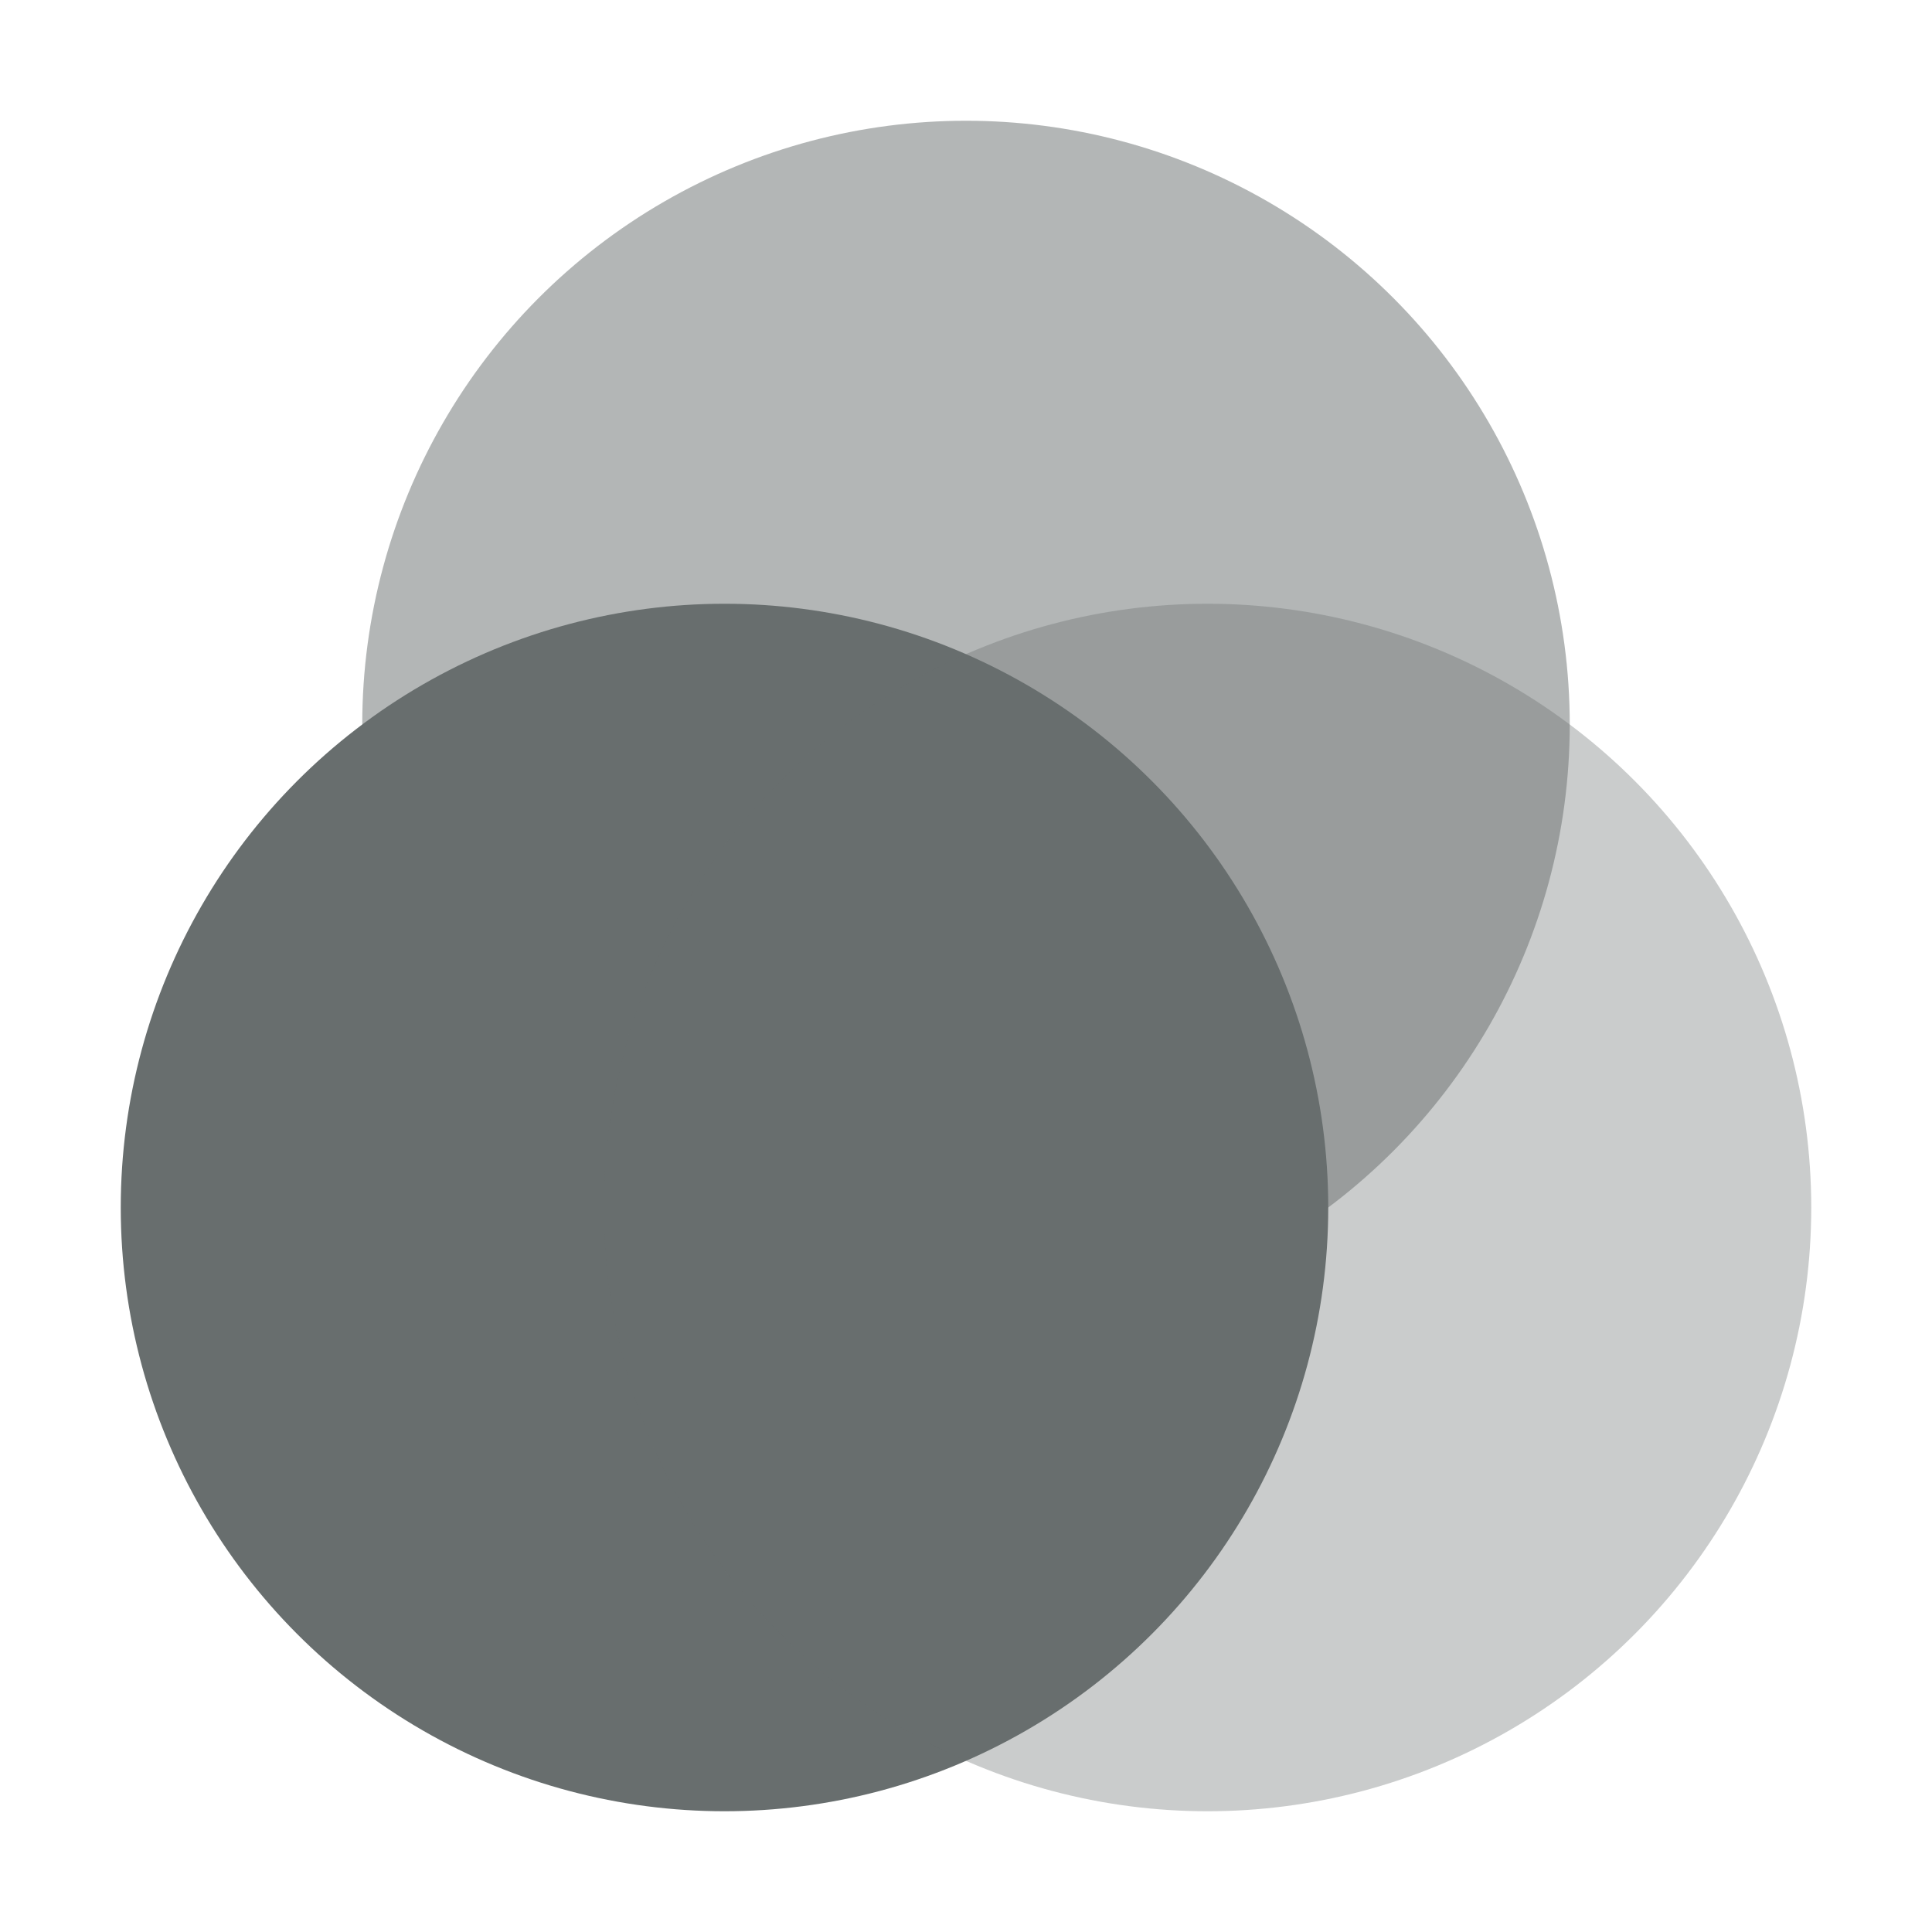 <svg xmlns="http://www.w3.org/2000/svg" width="16" height="16" version="1.1" viewBox="0 0 16 16">
 <defs>
  <style id="current-color-scheme" type="text/css">
   .ColorScheme-Text { color:#686e6e; } .ColorScheme-Highlight { color:#4285f4; } .ColorScheme-NeutralText { color:#ff9800; } .ColorScheme-PositiveText { color:#4caf50; } .ColorScheme-NegativeText { color:#f44336; }
  </style>
 </defs>
 <circle style="opacity:0.5;fill:currentColor" class="ColorScheme-Text" cx="8" cy="6" r="5"/>
 <circle style="fill:currentColor" class="ColorScheme-Text" cx="6" cy="10" r="5"/>
 <circle cx="10" cy="10" r="5" style="opacity:.35;fill:currentColor" class="ColorScheme-Text"/>
</svg>
